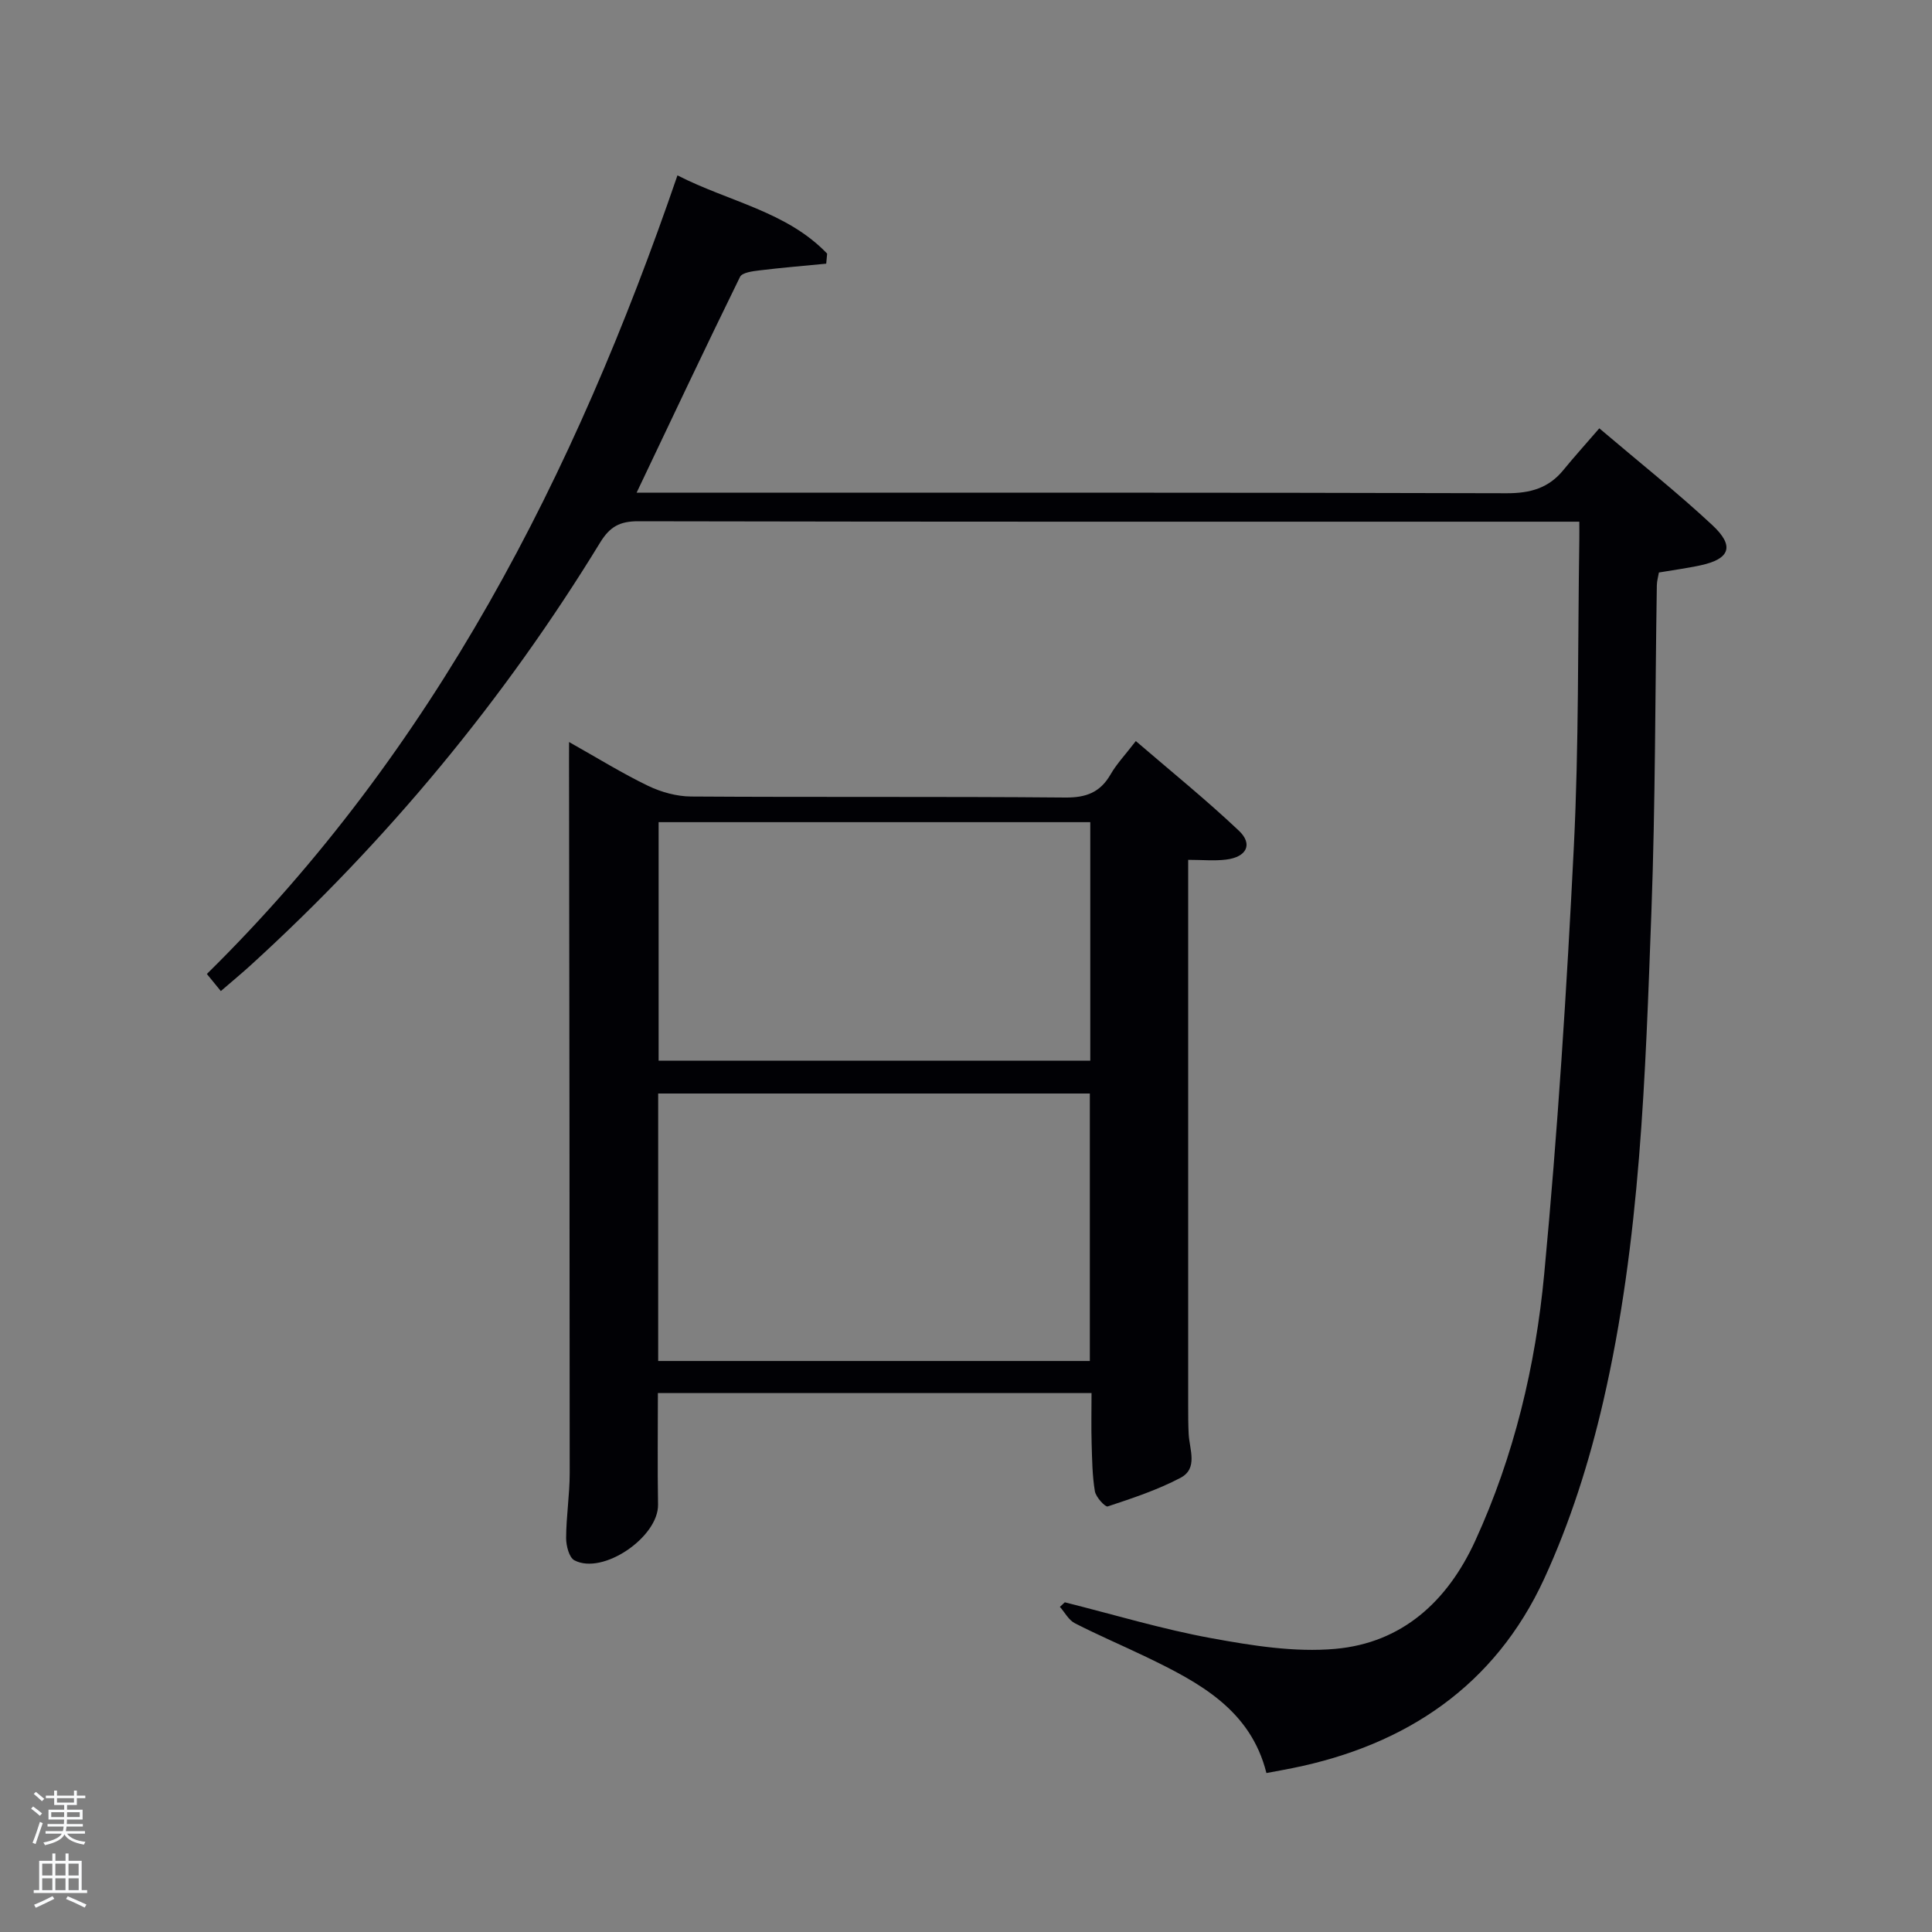 <svg enable-background="new 0 0 400 400" viewBox="0 0 400 400" xmlns="http://www.w3.org/2000/svg"><rect x="0" y="0" width="400" height="400" fill="#808080" stroke="none"/><path d="m6.44 374.46.42-.45c.65.47 1.27.95 1.85 1.44l-.45.49c-.65-.56-1.25-1.06-1.82-1.48m.93 7.33-.63-.26c.55-1.36 1.05-2.8 1.52-4.33.19.1.38.19.59.27-.46 1.29-.95 2.73-1.48 4.32m-.38-10.38.44-.42c.43.34 1.01.82 1.74 1.44l-.49.49c-.53-.51-1.09-1.01-1.69-1.51m2.5.35h1.72v-1.04h.59v1.04h3.52v-1.04h.59v1.04h1.75v.53h-1.75v1.42h-2.03v.97h3.22v2.03h-3.24c0 .35-.01.66-.03.93h3.32v.53h-3.37c-.03.27-.08.58-.15.94h3.96v.53h-3.71c.67.92 1.93 1.48 3.79 1.68-.13.24-.23.44-.29.59-2.13-.38-3.48-1.08-4.04-2.12-.43.97-1.77 1.72-4.03 2.23-.09-.19-.2-.37-.33-.55 2.1-.42 3.37-1.03 3.81-1.83h-3.36v-.53h3.58c.08-.29.13-.61.16-.94h-3.33v-.53h3.39c.02-.27.04-.58.04-.93h-3.23v-2.03h3.25v-.97h-2.07v-1.42h-1.73zm1.12 3.44v1h2.65c.01-.3.02-.44.02-.4v-.25-.35zm1.19-2h3.52v-.91h-3.52zm4.71 2h-2.63v.59c0 .15-.01.28-.01.4h2.64z" fill="#fafbfc"/><path d="m13.56 383.74h.63v1.52h2.72v6.07h1.13v.6h-11.06v-.6h1.13v-6.07h2.73v-1.52h.63v1.52h2.1v-1.52zm-2.69 8.83.38.56c-1.24.63-2.53 1.25-3.85 1.85-.1-.21-.21-.42-.34-.63 1.36-.55 2.63-1.15 3.81-1.78m-2.13-4.27h2.1v-2.45h-2.1zm0 3.04h2.1v-2.46h-2.1zm2.72-3.04h2.1v-2.45h-2.1zm0 3.04h2.1v-2.46h-2.1zm6.07 3.6c-1.41-.71-2.7-1.3-3.86-1.78l.35-.56c1.45.62 2.75 1.19 3.88 1.72zm-1.25-9.09h-2.1v2.45h2.1zm-2.09 5.49h2.1v-2.46h-2.1z" fill="#fafbfc"/><g fill="#010105"><path d="m331.12 88.68c8.57 7.28 16.26 13.38 23.42 20.06 4.65 4.34 3.63 6.99-2.48 8.31-2.75.59-5.54.96-8.6 1.48-.13.8-.42 1.74-.43 2.68-.36 22.48-.29 44.97-1.12 67.42-1.25 34.04-2.28 68.18-9.98 101.54-2.89 12.54-6.87 25.07-12.24 36.73-10.17 22.06-28.49 34.41-52.1 39.17-1.62.33-3.25.62-5.39 1.02-3.27-13.08-13.87-18.72-24.79-23.99-4.94-2.38-10-4.53-14.88-7.03-1.27-.65-2.07-2.23-3.09-3.39.34-.31.68-.63 1.02-.94 10.1 2.53 20.12 5.56 30.34 7.43 8.43 1.54 17.22 2.96 25.66 2.21 13.87-1.24 23.24-9.87 28.97-22.37 8.04-17.55 12.49-36.2 14.28-55.22 2.78-29.44 4.67-58.99 6.14-88.53 1.05-21.11.8-42.28 1.13-63.42.02-1.12 0-2.24 0-3.83-2.27 0-4.06 0-5.85 0-62.99 0-125.99.04-188.98-.09-3.8-.01-5.87 1.1-7.88 4.38-19.92 32.58-44.06 61.71-72.27 87.45-1.96 1.79-4.01 3.47-6.28 5.44-1.04-1.28-1.93-2.37-2.89-3.54 47.12-46.41 76.16-103.3 97.43-165.34 10.69 5.47 22.64 7.47 30.99 16.2-.06.69-.13 1.39-.19 2.08-4.61.45-9.22.83-13.82 1.39-1.42.17-3.59.45-4.03 1.35-7.16 14.6-14.1 29.31-21.41 44.68h6.19c57.99 0 115.99-.06 173.98.11 4.89.01 8.69-1.07 11.75-4.85 2.23-2.73 4.58-5.32 7.4-8.59z"/><path d="m117.82 153.63c5.94 3.34 11.01 6.49 16.36 9.07 2.71 1.3 5.91 2.19 8.9 2.21 25.82.17 51.65-.02 77.47.21 4.35.04 7.24-1.07 9.39-4.8 1.23-2.14 2.98-3.98 5.22-6.89 7.24 6.23 14.54 12.13 21.34 18.56 2.96 2.8 1.6 5.46-2.65 5.98-2.42.3-4.9.05-7.85.05v5.41 107.46c0 2 0 4 .1 6 .16 3.2 2 7.13-1.69 9.08-4.75 2.5-9.95 4.22-15.07 5.92-.52.17-2.46-1.93-2.66-3.16-.54-3.25-.57-6.6-.67-9.91-.1-3.33-.02-6.66-.02-10.4-29.86 0-59.58 0-89.78 0 0 7.6-.1 15.35.03 23.1.11 6.69-11.41 14.63-17.31 11.53-1.11-.58-1.73-3.05-1.72-4.65.02-4.47.74-8.95.74-13.42 0-49.15-.08-98.3-.14-147.45.01-.99.01-1.99.01-3.9zm107.82 128.15c0-18.78 0-37.15 0-55.38-30.06 0-59.76 0-89.37 0v55.38zm-89.28-111.56v49.39h89.37c0-16.66 0-32.91 0-49.39-29.85 0-59.44 0-89.37 0z"/></g></svg>